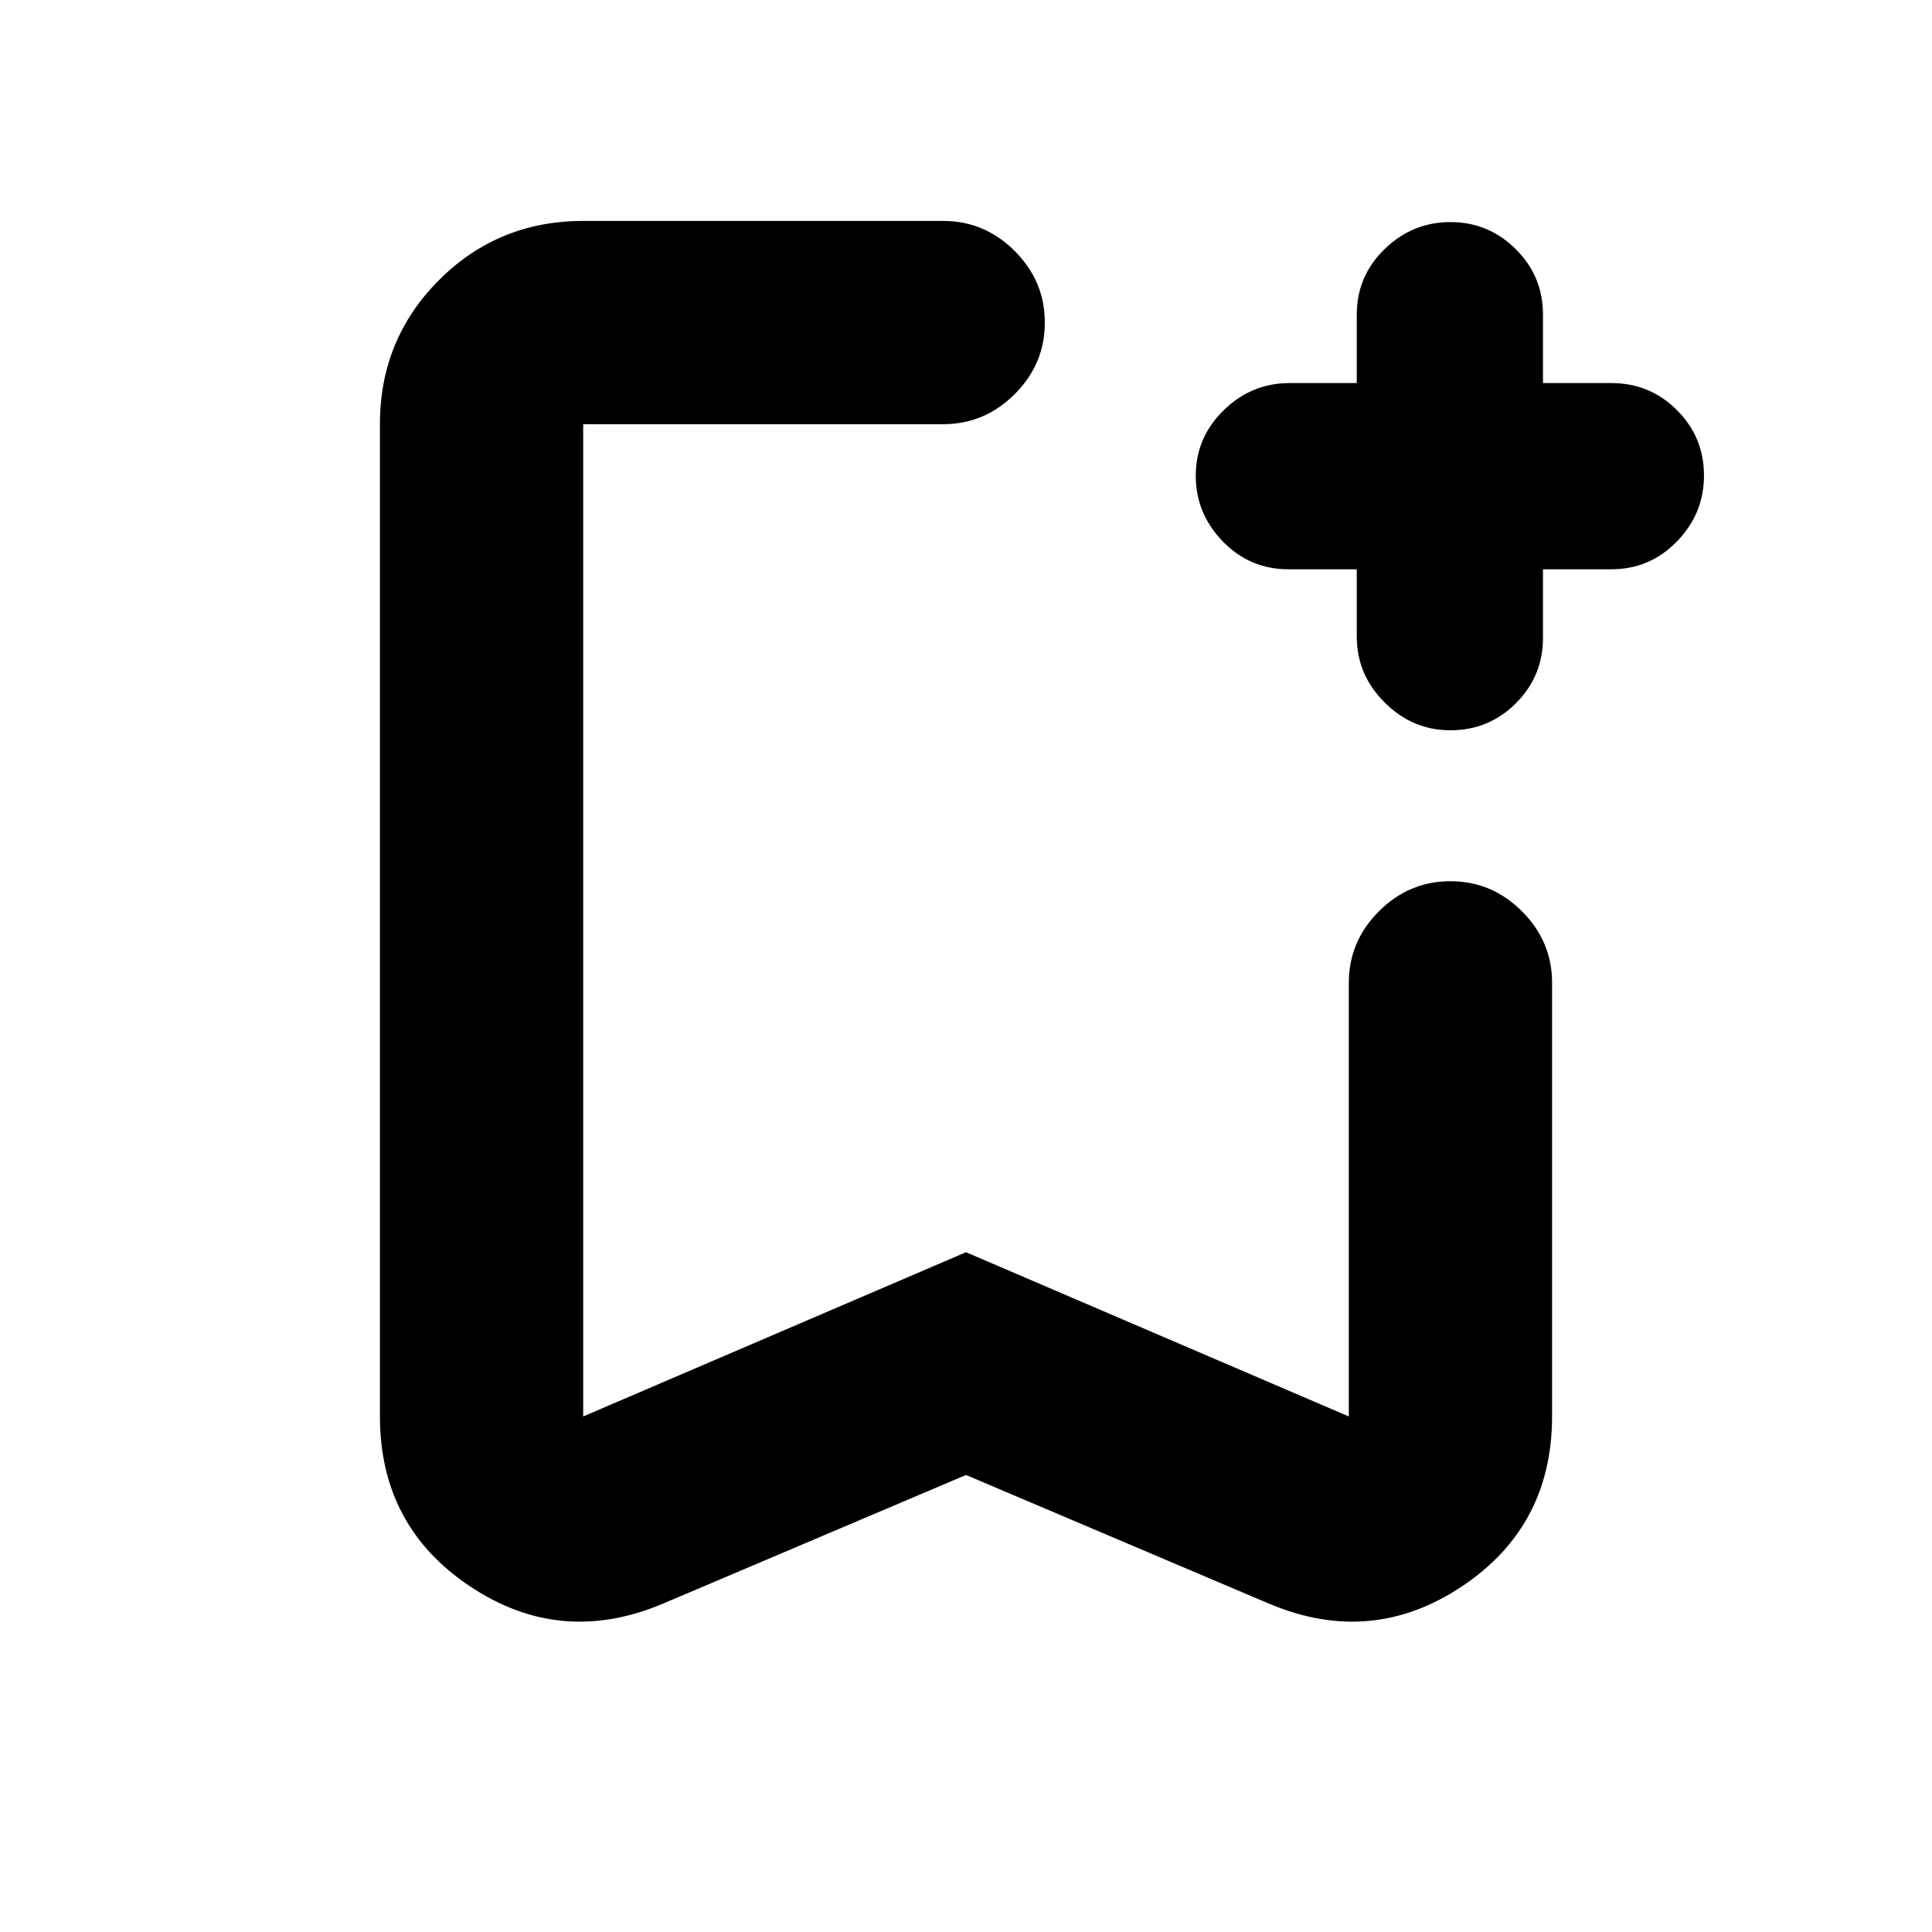 <svg xmlns="http://www.w3.org/2000/svg" height="24" viewBox="0 -960 960 960" width="24"><path d="m480-227.09-151.11 64.16q-50.5 21.08-95.3-8.79-44.81-29.87-44.81-84.52v-492.98q0-42.24 29.38-71.62 29.38-29.38 71.62-29.38h178.89q20.59 0 35.55 14.96 14.95 14.96 14.95 35.54 0 20.59-14.95 35.55-14.96 14.95-35.55 14.95H289.78v493.05L480-337.78l190.22 81.61v-215.46q0-20.59 14.95-35.54 14.96-14.96 35.55-14.96 20.58 0 35.54 14.96 14.96 14.95 14.96 35.54v215.39q0 54.65-44.81 84.52-44.8 29.87-95.3 8.79L480-227.09Zm0-522.13H289.78h229.39H480Zm194.17 72.09h-34.02q-19.1 0-32.54-13.83-13.44-13.82-13.44-32.71 0-18.9 13.83-32.44t32.72-13.54h33.45v-34.02q0-19.11 13.83-32.55 13.83-13.43 32.72-13.43t32.43 13.43q13.55 13.44 13.55 32.55v34.02h34.02q19.1 0 32.54 13.43 13.44 13.44 13.44 32.55 0 18.89-13.44 32.71-13.44 13.83-32.54 13.83H766.7v34.02q0 19.1-13.44 32.54-13.44 13.44-32.54 13.44-18.89 0-32.72-13.83-13.83-13.82-13.83-32.71v-33.46Z"/></svg>